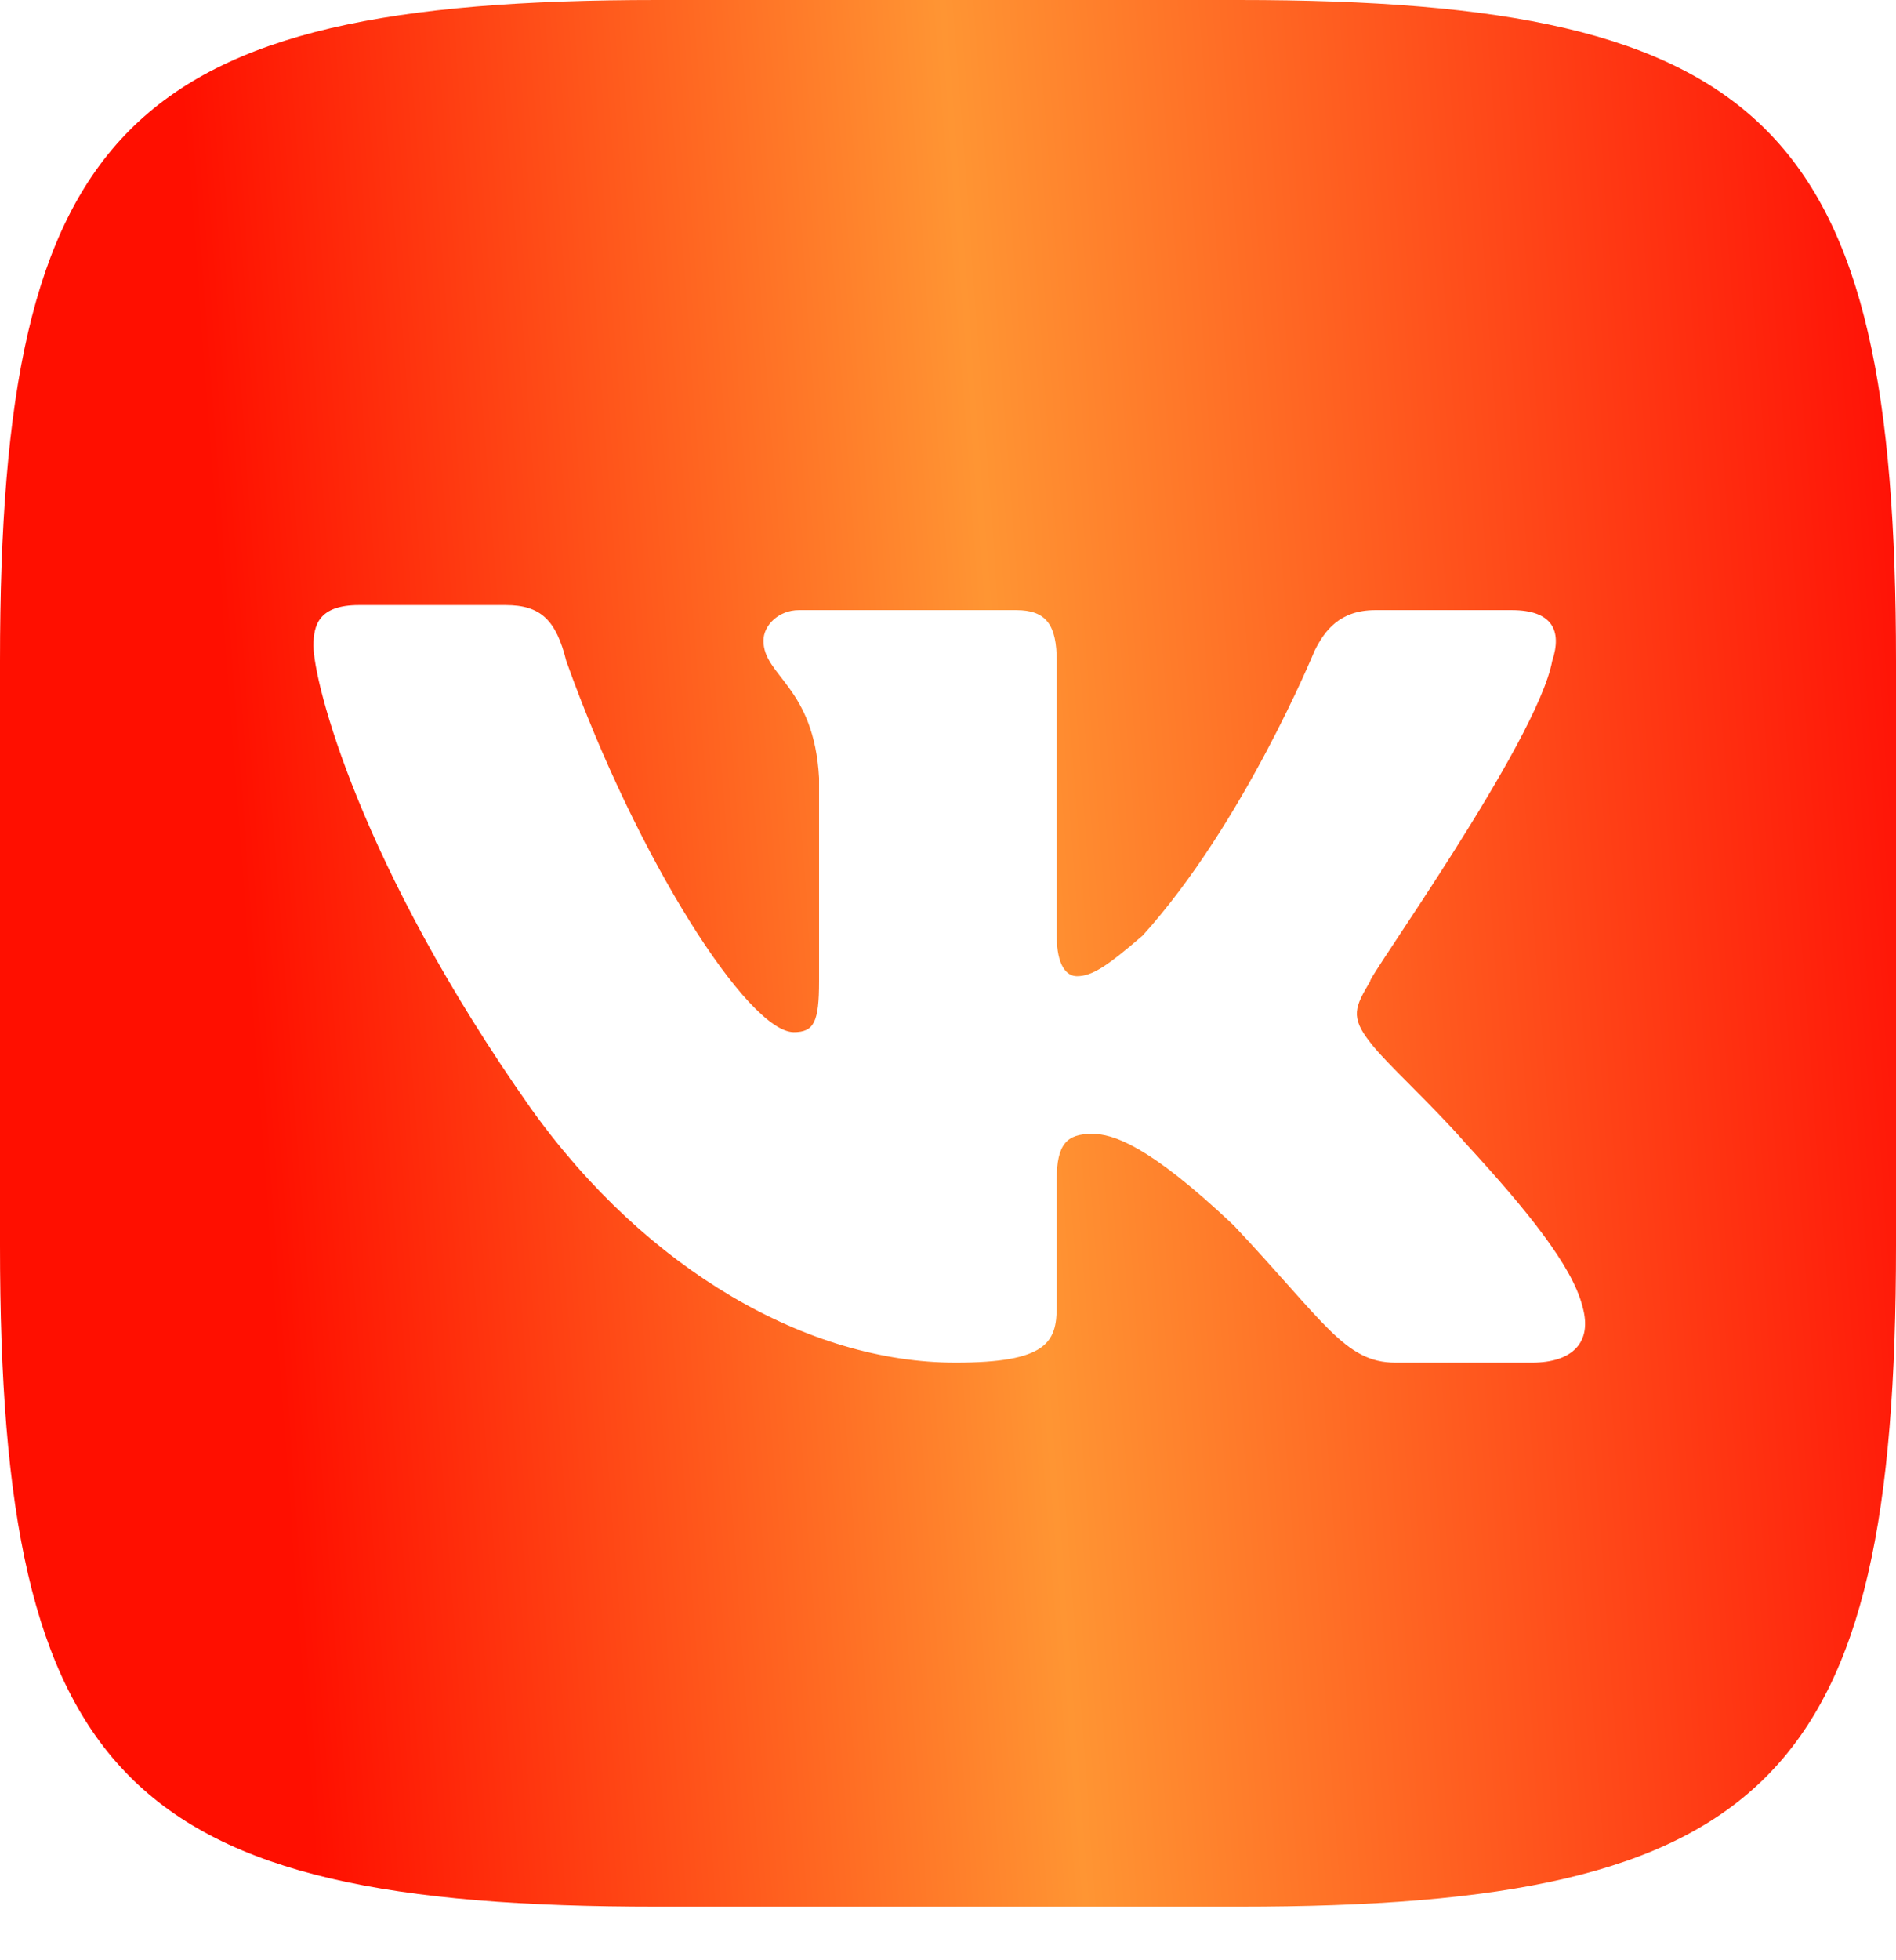 <svg width="30" height="31" viewBox="0 0 30 31" fill="none" xmlns="http://www.w3.org/2000/svg">
<path d="M19.6 0H10.4C2 0 0 2.01 0 10.453V19.7C0 28.143 2 30.153 10.4 30.153H19.6C28 30.153 30 28.143 30 19.7V10.453C30 2.01 28 0 19.6 0ZM24.24 21.549H22.08C21.28 21.549 20.96 20.906 19.52 19.378C18.16 18.092 17.6 17.931 17.28 17.931C16.88 17.931 16.72 18.092 16.72 18.655V20.665C16.72 21.228 16.56 21.549 15.12 21.549C12.8 21.549 10.24 20.102 8.4 17.529C5.68 13.669 4.96 10.775 4.96 10.212C4.96 9.89 5.04 9.569 5.68 9.569H8C8.56 9.569 8.8 9.81 8.96 10.453C10.08 13.589 11.84 16.323 12.56 16.323C12.88 16.323 12.96 16.162 12.96 15.519V12.303C12.88 10.855 12.08 10.694 12.08 10.132C12.08 9.89 12.32 9.649 12.64 9.649H16.08C16.56 9.649 16.72 9.89 16.72 10.453V14.795C16.72 15.278 16.88 15.438 17.04 15.438C17.28 15.438 17.52 15.278 18.08 14.795C19.68 13.026 20.8 10.292 20.8 10.292C20.96 9.971 21.2 9.649 21.76 9.649H23.92C24.56 9.649 24.72 9.971 24.56 10.453C24.32 11.74 21.6 15.519 21.68 15.519C21.44 15.921 21.36 16.082 21.68 16.484C21.92 16.805 22.64 17.449 23.2 18.092C24.16 19.137 24.88 20.022 25.04 20.665C25.2 21.228 24.88 21.549 24.24 21.549Z" fill="url(#paint0_linear)"/>
<defs>
<linearGradient id="paint0_linear" x1="4.562" y1="49.537" x2="34.976" y2="47.25" gradientUnits="userSpaceOnUse">
<stop offset="0.063" stop-color="#FF0F00"/>
<stop offset="0.46" stop-color="#FF9533"/>
<stop offset="1" stop-color="#FF0000"/>
</linearGradient>
</defs>
</svg>

